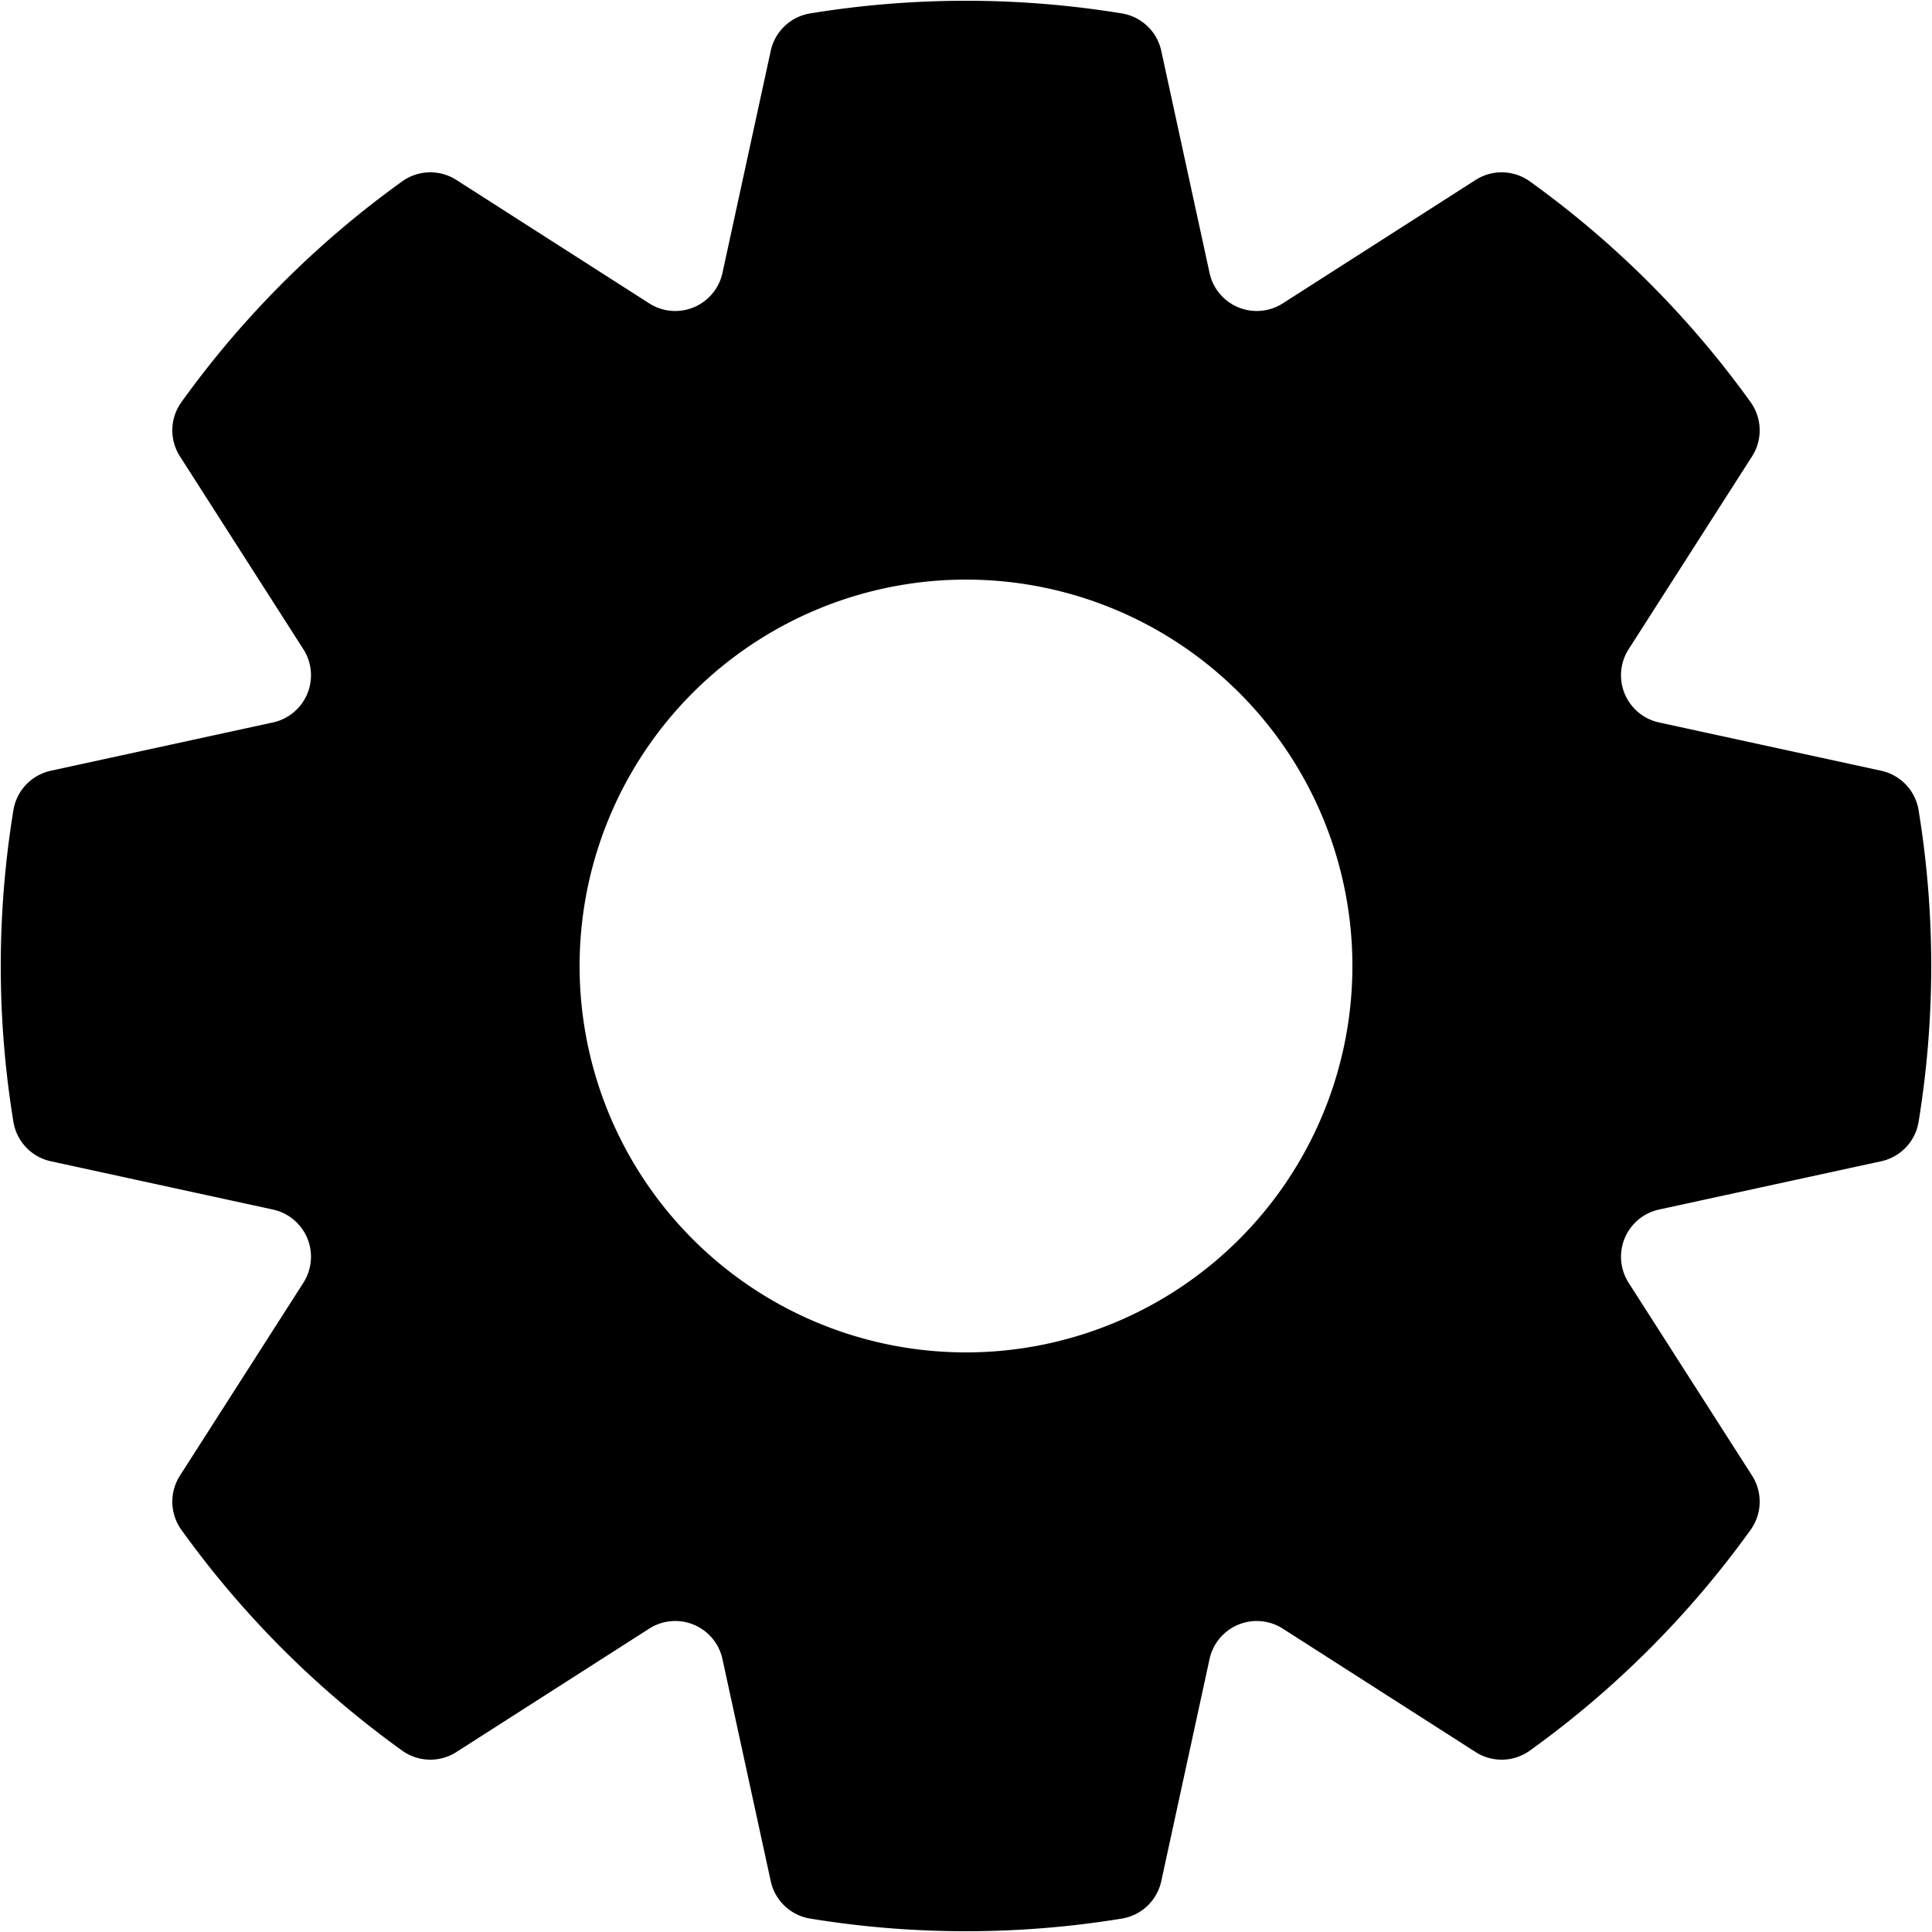 <!DOCTYPE svg PUBLIC "-//W3C//DTD SVG 1.1//EN" "http://www.w3.org/Graphics/SVG/1.1/DTD/svg11.dtd">
<svg xmlns="http://www.w3.org/2000/svg" xmlns:xlink="http://www.w3.org/1999/xlink" version="1.1"
	 width="100%" height="100%" viewBox="0 0 1 1"
	  >
	<title>Settings Icon</title>
	<g>
		<path d="M 0.157 0.664 
				L 0.093 0.764
				A 0.025 0.025 0 0  0 0.094 0.792
				A 0.5 0.5 0 0  0 0.208 0.906
				A 0.025 0.025 0 0  0 0.236 0.907
				L 0.336 0.843
				A 0.025 0.025 0 0  1 0.374 0.859
				L 0.399 0.974
				A 0.025 0.025 0 0  0 0.419 0.993
				A 0.5 0.5 0 0  0 0.581 0.993
				A 0.025 0.025 0 0  0 0.601 0.974
				L 0.626 0.859
				A 0.025 0.025 0 0  1 0.664 0.843
				L 0.764 0.907
				A 0.025 0.025 0 0  0 0.792 0.906
				A 0.5 0.5 0 0  0 0.906 0.792
				A 0.025 0.025 0 0  0 0.907 0.764
				L 0.843 0.664
				A 0.025 0.025 0 0  1 0.859 0.626
				L 0.974 0.601
				A 0.025 0.025 0 0  0 0.993 0.581
				A 0.5 0.5 0 0  0 0.993 0.419
				A 0.025 0.025 0 0  0 0.974 0.399
				L 0.859 0.374
				A 0.025 0.025 0 0  1 0.843 0.336
				L 0.907 0.236
				A 0.025 0.025 0 0  0 0.906 0.208
				A 0.5 0.5 0 0  0 0.792 0.094
				A 0.025 0.025 0 0  0 0.764 0.093
				L 0.664 0.157
				A 0.025 0.025 0 0  1 0.626 0.141
				L 0.601 0.026
				A 0.025 0.025 0 0  0 0.581 0.007
				A 0.5 0.5 0 0  0 0.419 0.007
				A 0.025 0.025 0 0  0 0.399 0.026
				L 0.374 0.141
				A 0.025 0.025 0 0  1 0.336 0.157
				L 0.236 0.093
				A 0.025 0.025 0 0  0 0.208 0.094
				A 0.5 0.5 0 0  0 0.094 0.208
				A 0.025 0.025 0 0  0 0.093 0.236
				L 0.157 0.336
				A 0.025 0.025 0 0  1 0.141 0.374
				L 0.026 0.399
				A 0.025 0.025 0 0  0 0.007 0.419
				A 0.5 0.5 0 0  0 0.007 0.581
				A 0.025 0.025 0 0  0 0.026 0.601
				L 0.141 0.626
				A 0.025 0.025 0 0  1 0.157 0.664  

				M 0.5 0.5
				m -0.2, 0
				a 0.2,0.2 0 0 1 0.4,0
				a 0.2,0.2 0 0 1 -0.4,0

		Z"/>

	</g>
</svg>
